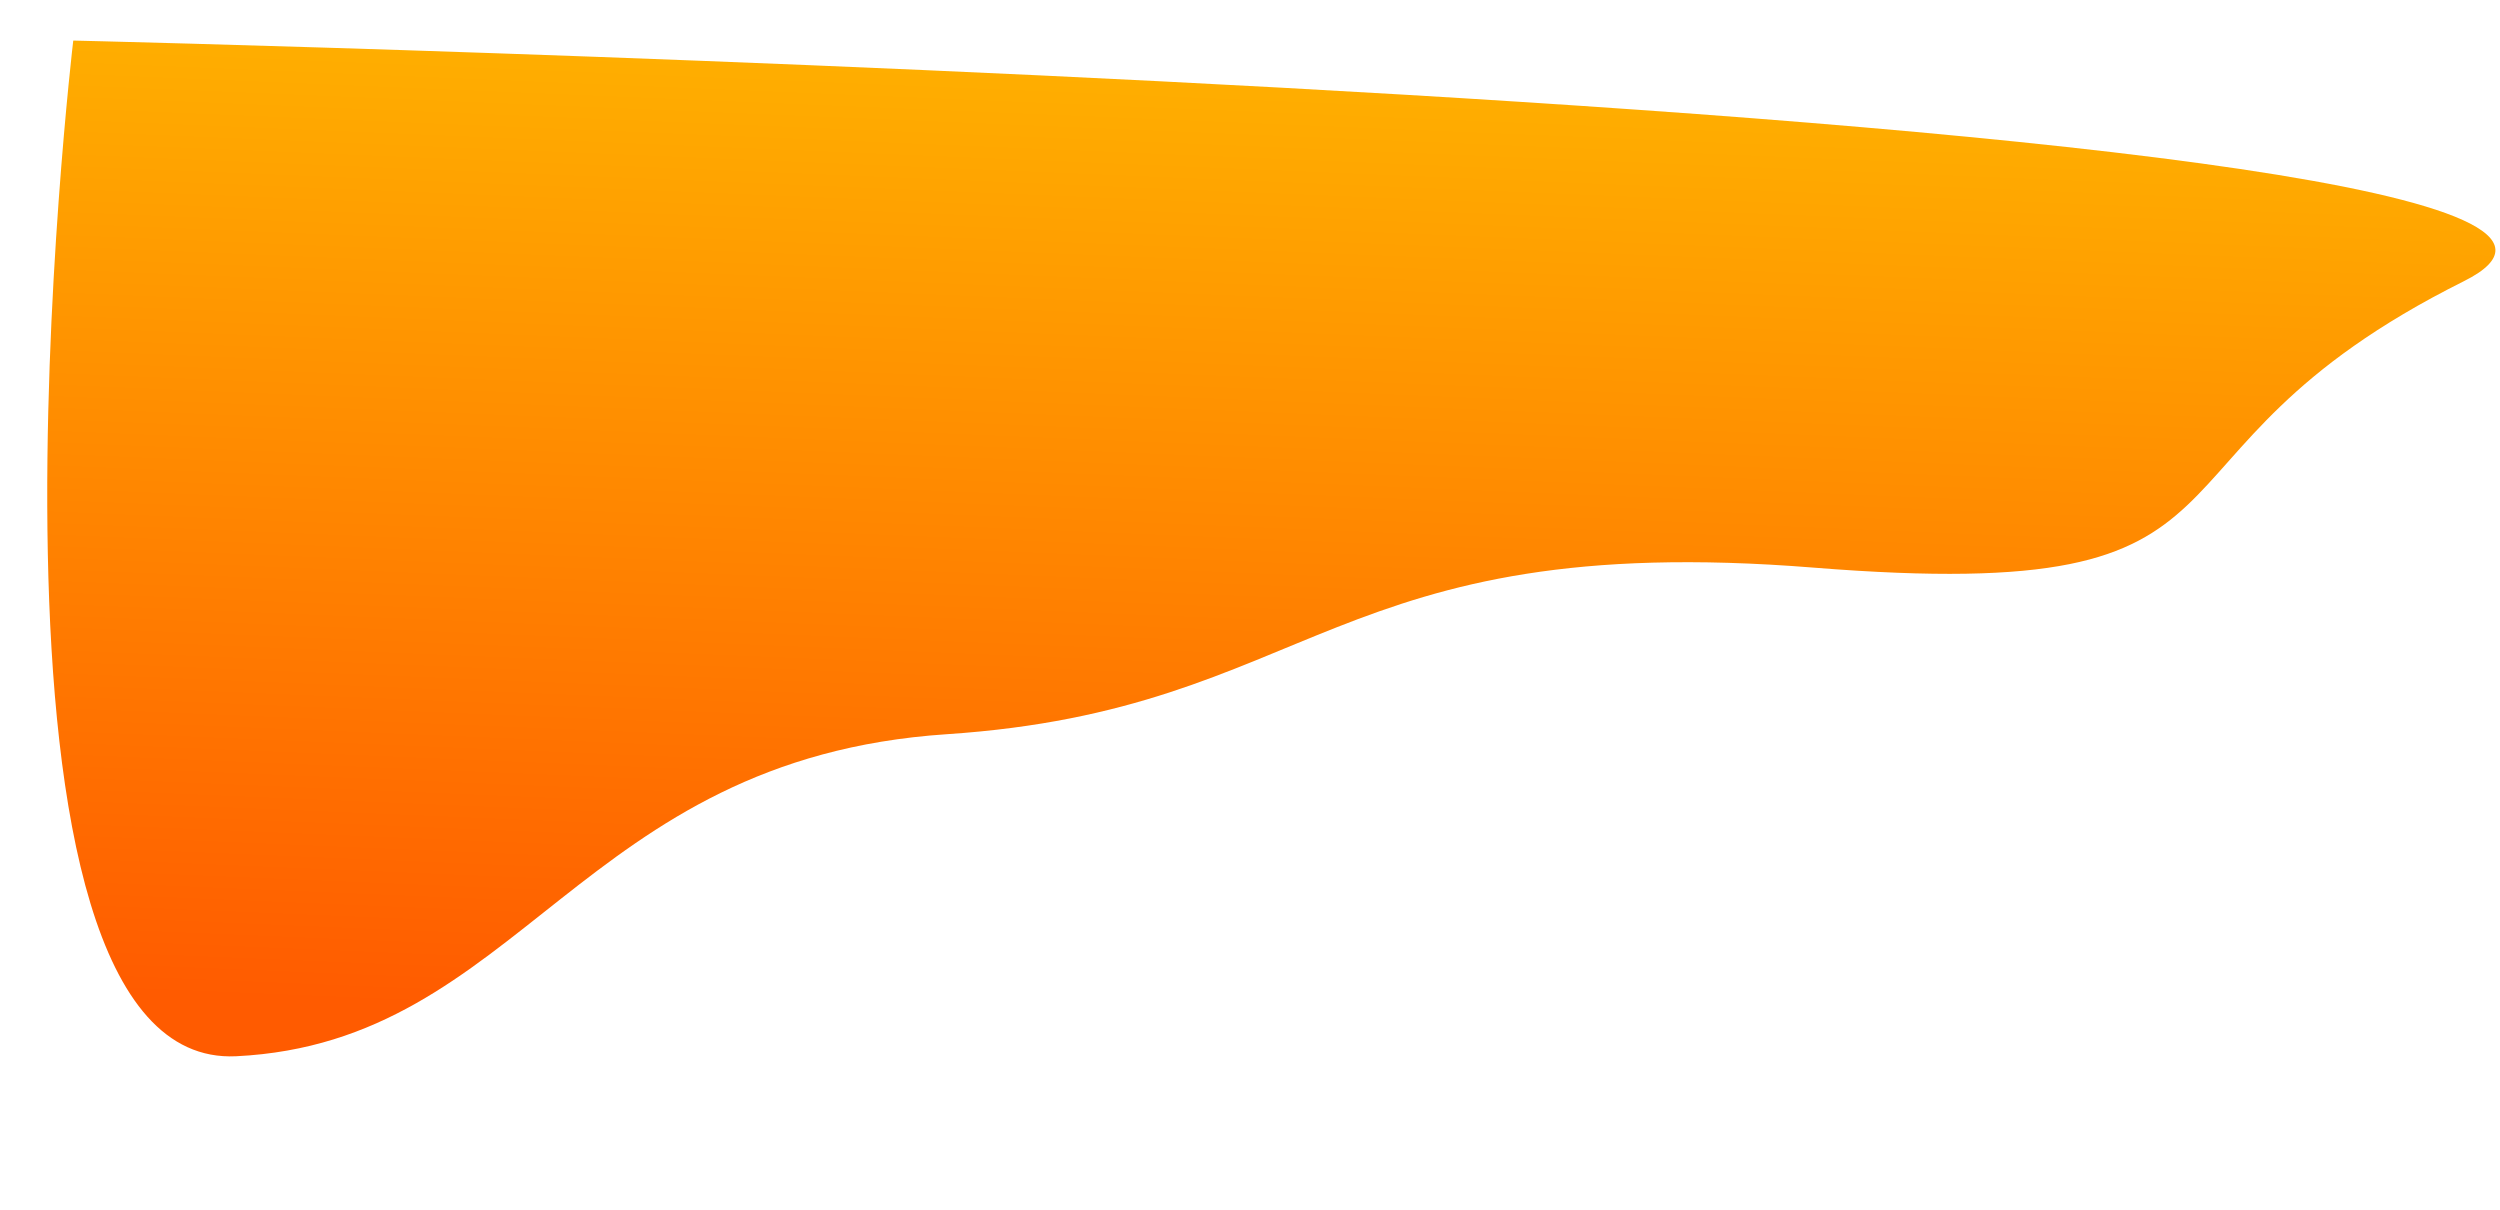 <svg xmlns="http://www.w3.org/2000/svg" xmlns:xlink="http://www.w3.org/1999/xlink" width="2356.718" height="1140.418" viewBox="0 0 2356.718 1140.418">
  <defs>
    <style>
      .cls-1 {
        fill: url(#linear-gradient);
      }
    </style>
    <linearGradient id="linear-gradient" x1="0.328" y1="-0.163" x2="0.381" y2="0.89" gradientUnits="objectBoundingBox">
      <stop offset="0" stop-color="#ffba00"/>
      <stop offset="1" stop-color="#ff5b00"/>
    </linearGradient>
  </defs>
  <path id="Path_47" data-name="Path 47" class="cls-1" d="M223.3,982.041c267.059-31.948,302.481-302.286,646.781-349.562s346.721-218.29,803.8-213.715,270.517-122.3,592.16-312.056S3.175,38.1,3.175,38.1-43.764,1013.988,223.3,982.041Z" transform="matrix(0.998, 0.07, -0.07, 0.998, 68.557, 0)"/>
</svg>

